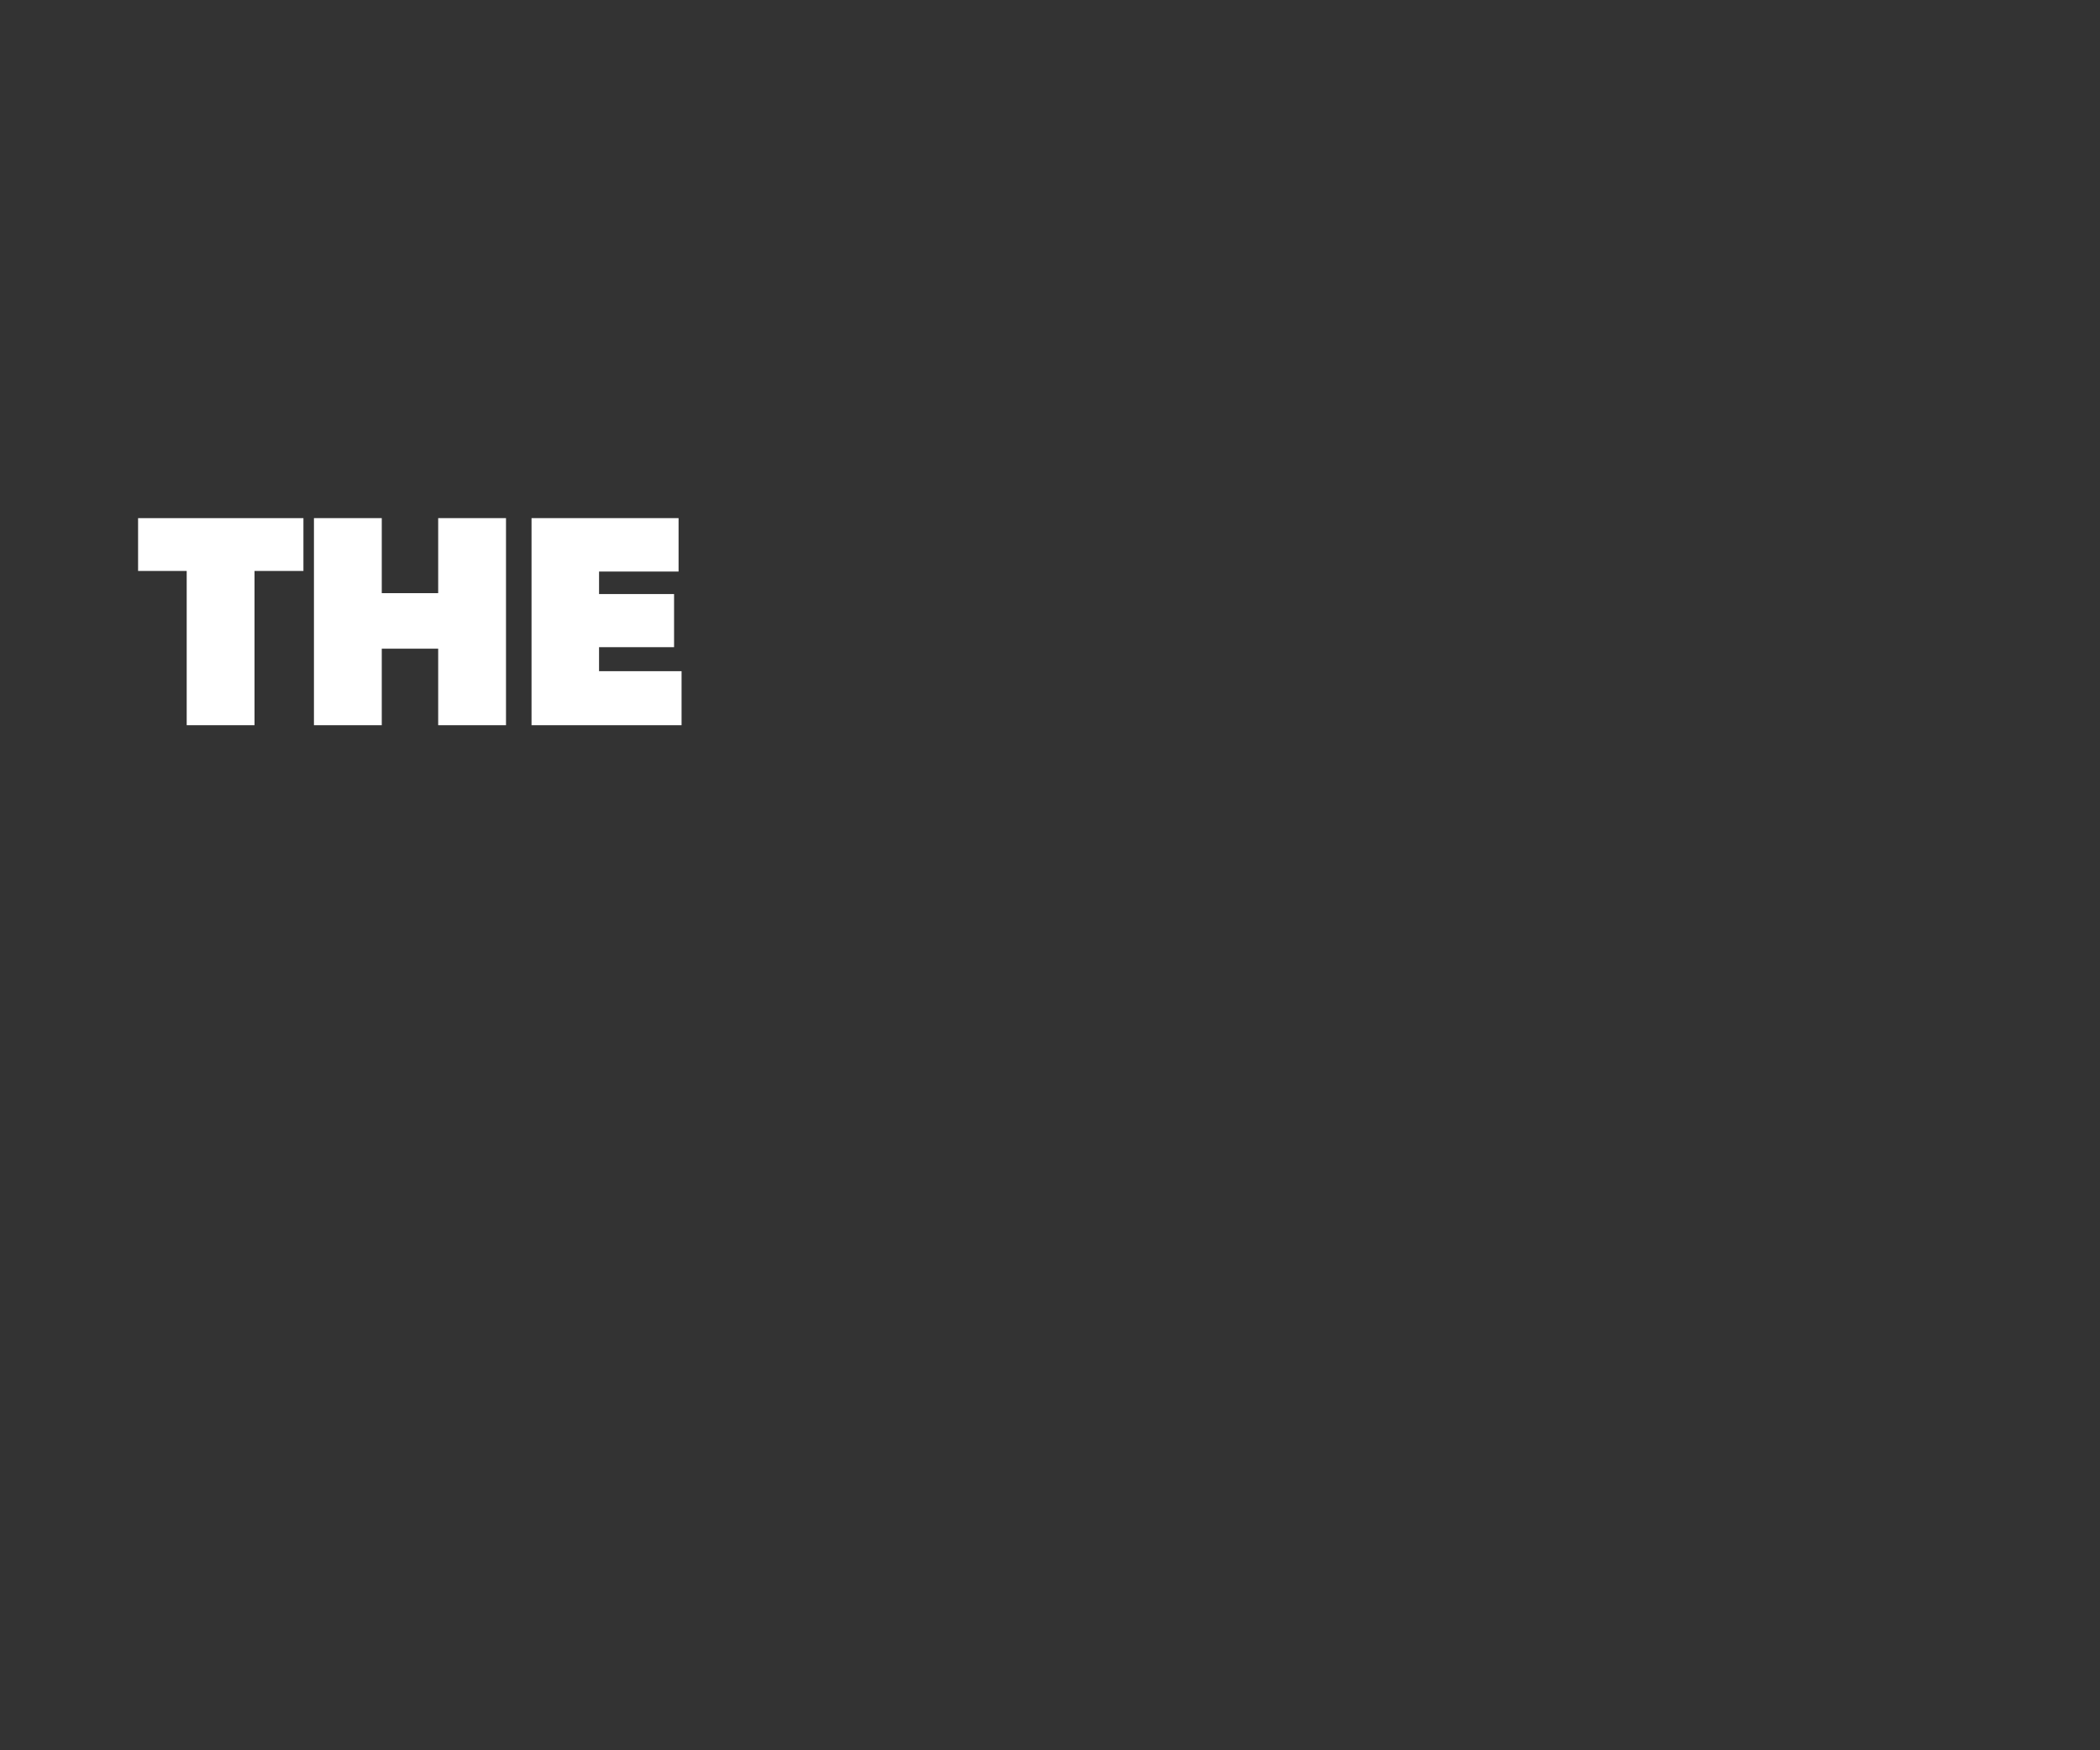 <svg enable-background="new 0 0 300 250" viewBox="0 0 300 250" xmlns="http://www.w3.org/2000/svg"><rect x="0" y="0" width="300" height="250" fill="#333333" stroke="none"/><g fill="#fff"><path d="m43.347 81.551h-6.987v22.034h-9.689v-22.034h-6.945v-7.545h23.621z"/><path d="m72.286 103.585h-9.688v-10.931h-8.059v10.931h-9.689v-29.579h9.689v10.717h8.059v-10.717h9.688z"/><path d="m97.367 103.585h-21.434v-29.579h21.006v7.63h-11.36v3.215h10.717v7.587h-10.718v3.429h11.789z"/></g></svg>